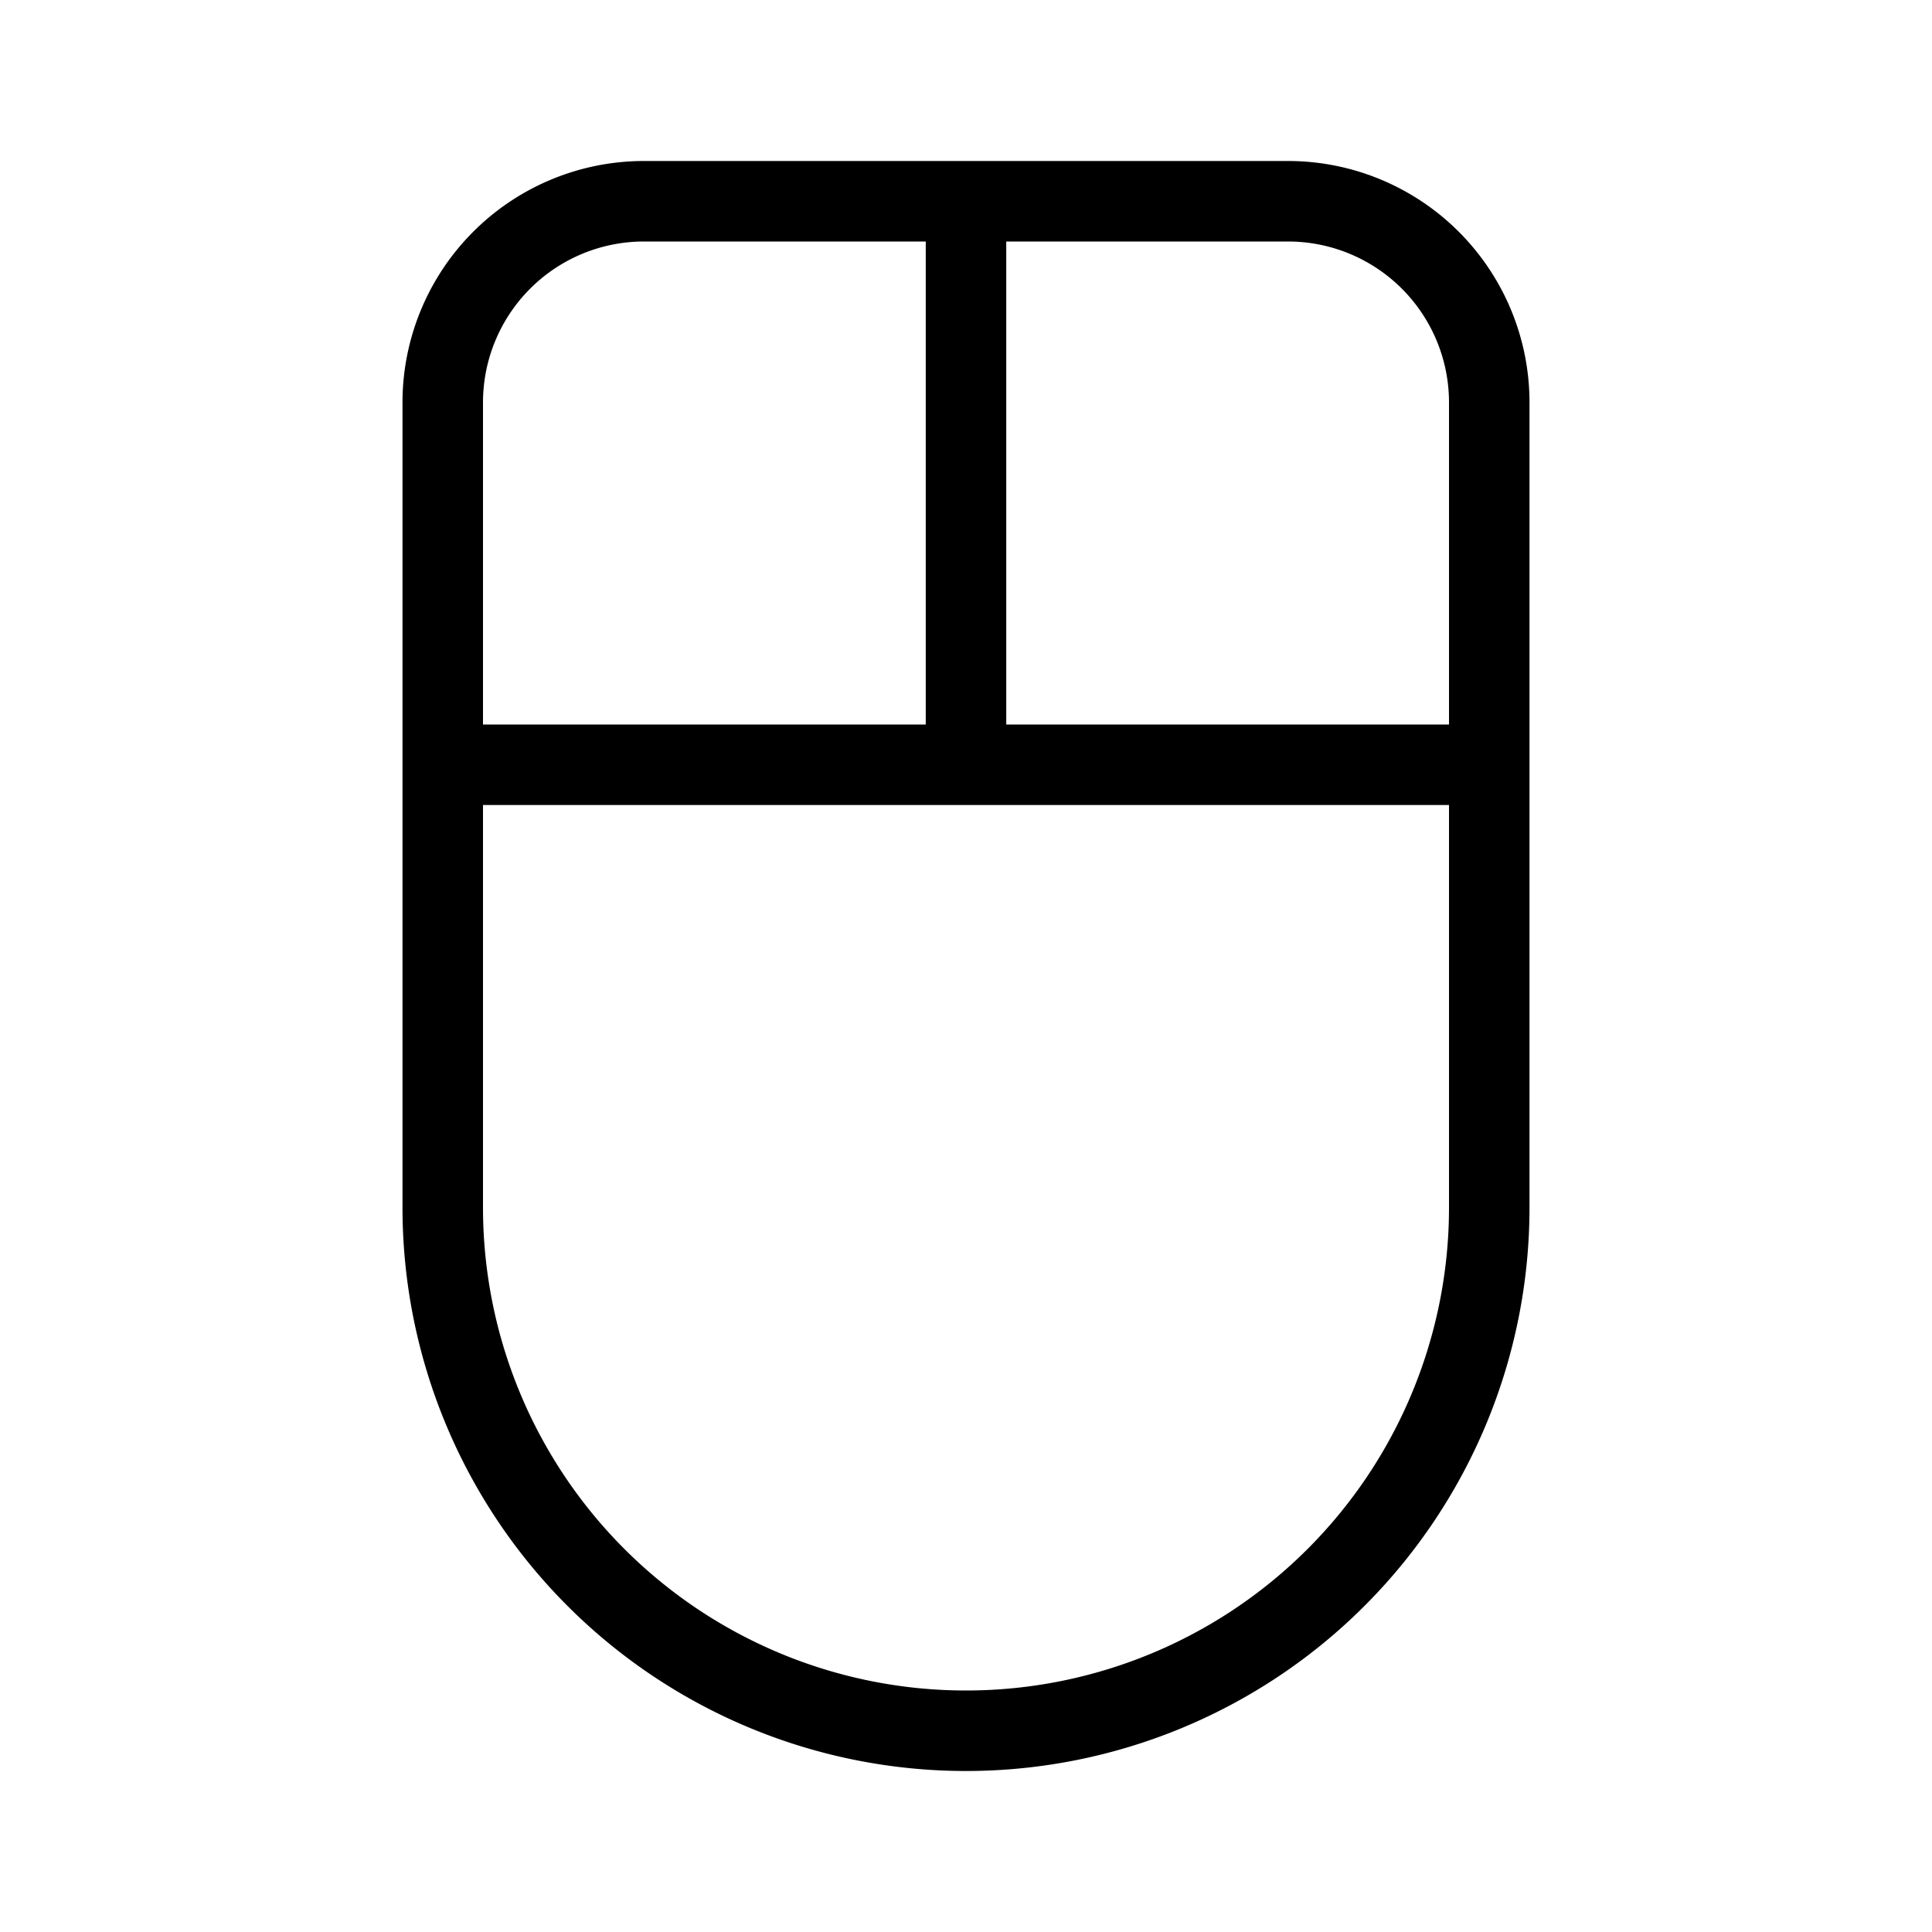 <svg id="Layer_1" data-name="Layer 1" xmlns="http://www.w3.org/2000/svg" viewBox="0 0 24 24"><title>iconoteka_mouse_classic_r_s</title><path d="M16,2H8A3,3,0,0,0,5,5V15a7,7,0,0,0,14,0V5A3,3,0,0,0,16,2ZM6,5A2,2,0,0,1,8,3h3.5V9H6ZM18,15A6,6,0,0,1,6,15V10H18ZM12.5,9V3H16a2,2,0,0,1,2,2V9Z"/></svg>